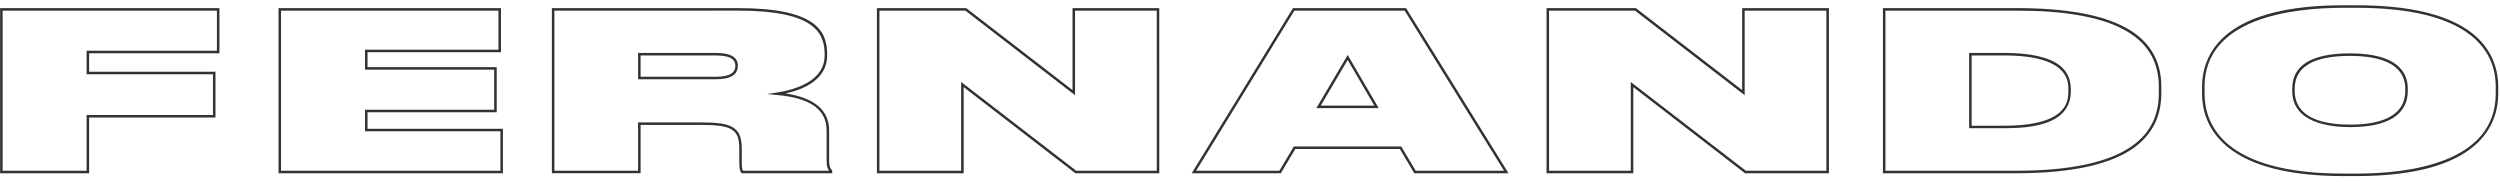 <?xml version="1.0" encoding="utf-8"?>
<!-- Generator: Adobe Illustrator 24.0.1, SVG Export Plug-In . SVG Version: 6.00 Build 0)  -->
<svg class="fernando" version="1.1" id="Layer_1" xmlns="http://www.w3.org/2000/svg" xmlns:xlink="http://www.w3.org/1999/xlink" x="0px" y="0px"
	 viewBox="7.2 0 1687.85 123" enable-background="new 0 0 1700.85 123" xml:space="preserve">
<g>
	<g>
		<path fill="#323232" d="M67.37,116.96H7.27V5.48h148.07v30.47H67.37v12.46h85.31v30.92H67.37V116.96z M8.97,115.26h56.7V77.64
			h85.31V50.12H65.67V34.26h87.98V7.18H8.97V115.26z"/>
	</g>
	<g>
		<path fill="#323232" d="M346.76,116.96H195.25V5.48h150.17v29.74h-90.08v10.1h87.21V75.8h-87.21v11.14h91.41v30.02H346.76z
			 M196.94,115.26h148.11V88.63h-91.41V74.1h87.21V47.02h-87.21v-13.5h90.08V7.18H196.94V115.26z"/>
	</g>
	<g>
		<path fill="#323232" d="M569.08,116.96h-61.13l-0.25-0.26c-0.92-0.95-1.38-3.28-1.38-6.94v-9.3c0-13.11-4.84-16.12-25.87-16.12
			H439.7v32.61h-59.91V5.48h126.04c52.71,0,59.82,15.8,59.82,31.25v0.74c0,16.17-15.73,22.87-28.09,25.63
			c19.53,2.93,29.42,11.32,29.42,24.98v20.21c0,4.3,0.8,5.44,1.85,6.48l0.25,0.25L569.08,116.96L569.08,116.96z M508.75,115.26
			h58.23c-1.11-1.38-1.7-3.16-1.7-6.97V88.08c0-14.06-10.92-21.89-33.39-23.94L525,63.51l6.83-1.06
			c11.99-1.85,32.11-7.56,32.11-24.98v-0.74c0-14.61-6.91-29.55-58.12-29.55H381.48v108.08h56.51V82.65h42.45
			c20.34,0,27.57,2.69,27.57,17.82v9.3C508.01,113.33,508.48,114.75,508.75,115.26z M490.18,53.52h-52.19V35.73h52.19
			c10.2,0,15.16,2.79,15.16,8.52v0.15C505.34,50.54,500.38,53.52,490.18,53.52z M439.69,51.82h50.49c12.07,0,13.46-4.23,13.46-7.41
			v-0.15c0-2.93-1.4-6.82-13.46-6.82h-50.49V51.82z"/>
	</g>
	<g>
		<path fill="#323232" d="M789.88,116.96H733.2l-0.23-0.18l-75.16-57.96v58.14h-58.57V5.48h60.3l0.23,0.18l71.53,55.16V5.48h58.57
			L789.88,116.96L789.88,116.96z M733.78,115.26h54.39V7.18H733v57.1l-74.04-57.1h-58.02v108.08h55.17v-59.9L733.78,115.26z"/>
	</g>
	<g>
		<path fill="#323232" d="M1025.67,116.96h-63.65l-9.73-16.38h-70.6l-9.73,16.38h-60.21l68.4-111.48h76.33l0.25,0.4L1025.67,116.96z
			 M962.98,115.26h59.63L955.53,7.18H881.1l-66.32,108.08h56.2l9.73-16.38h72.53L962.98,115.26z M938.02,72.99h-42.09l21.15-35.88
			L938.02,72.99z M898.91,71.29h36.15l-17.99-30.82L898.91,71.29z"/>
	</g>
	<g>
		<path fill="#323232" d="M1241.97,116.96h-56.67l-0.23-0.18l-75.16-57.96v58.14h-58.57V5.48h60.3l0.23,0.18l71.53,55.16V5.48h58.57
			V116.96z M1185.87,115.26h54.39V7.18h-55.17v57.1l-74.04-57.1h-58.02v108.08h55.17v-59.9L1185.87,115.26z"/>
	</g>
	<g>
		<path fill="#323232" d="M1368.79,116.96h-90.35V5.48h90.35c65.68,0,97.61,17.36,97.61,53.08v4.43c0,15.77-6.36,28.23-18.9,37.05
			C1431.53,111.27,1405.05,116.96,1368.79,116.96z M1280.13,115.26h88.66c35.91,0,62.06-5.59,77.73-16.61
			c6.52-4.58,11.34-10.2,14.33-16.7c2.55-5.55,3.85-11.93,3.85-18.96v-4.43c0-34.58-31.37-51.38-95.91-51.38h-88.66L1280.13,115.26
			L1280.13,115.26z M1360.2,86.57h-23.56V35.73h23.56c17.71,0,30.34,2.83,37.54,8.42c5.1,3.96,7.58,9.3,7.58,16.33v0.89
			C1405.32,83.96,1379.57,86.57,1360.2,86.57z M1338.34,84.87h21.86c43.42,0,43.42-17.07,43.42-23.5v-0.89
			c0-5.7,0-23.05-43.42-23.05h-21.86V84.87z"/>
	</g>
	<g>
		<path fill="#323232" d="M1598.17,118.88h-8.78c-35.88,0-62.17-6.58-78.14-19.56c-14.36-11.67-17.37-26.12-17.37-36.18v-4.43
			c0-10.11,3.03-24.58,17.45-36.06c15.91-12.67,42.17-19.09,78.06-19.09h8.78c36.12,0,62.49,6.42,78.37,19.09
			c11.34,9.04,17.33,21.51,17.33,36.06v4.43C1693.87,83.96,1681.44,118.88,1598.17,118.88z M1589.39,5.27
			c-35.03,0-93.81,6.94-93.81,53.45v4.43c0,20.18,12.19,54.04,93.81,54.04h8.78c35.11,0,94-7.02,94-54.04v-4.43
			c0-14.21-5.62-25.9-16.69-34.73c-15.57-12.42-41.58-18.72-77.31-18.72C1598.17,5.27,1589.39,5.27,1589.39,5.27z M1593.97,85.83
			c-14.64,0-39.21-3.18-39.21-24.46V59.9c0-15.84,13.13-23.87,39.02-23.87c32.25,0,39.02,12.98,39.02,23.87v1.48
			C1632.8,72.53,1626.06,85.83,1593.97,85.83z M1593.78,37.73c-24.76,0-37.32,7.46-37.32,22.17v1.48c0,10.38,6.51,22.76,37.51,22.76
			c24.29,0,37.13-7.87,37.13-22.76V59.9C1631.1,49.78,1624.63,37.73,1593.78,37.73z"/>
	</g>
</g>
</svg>
